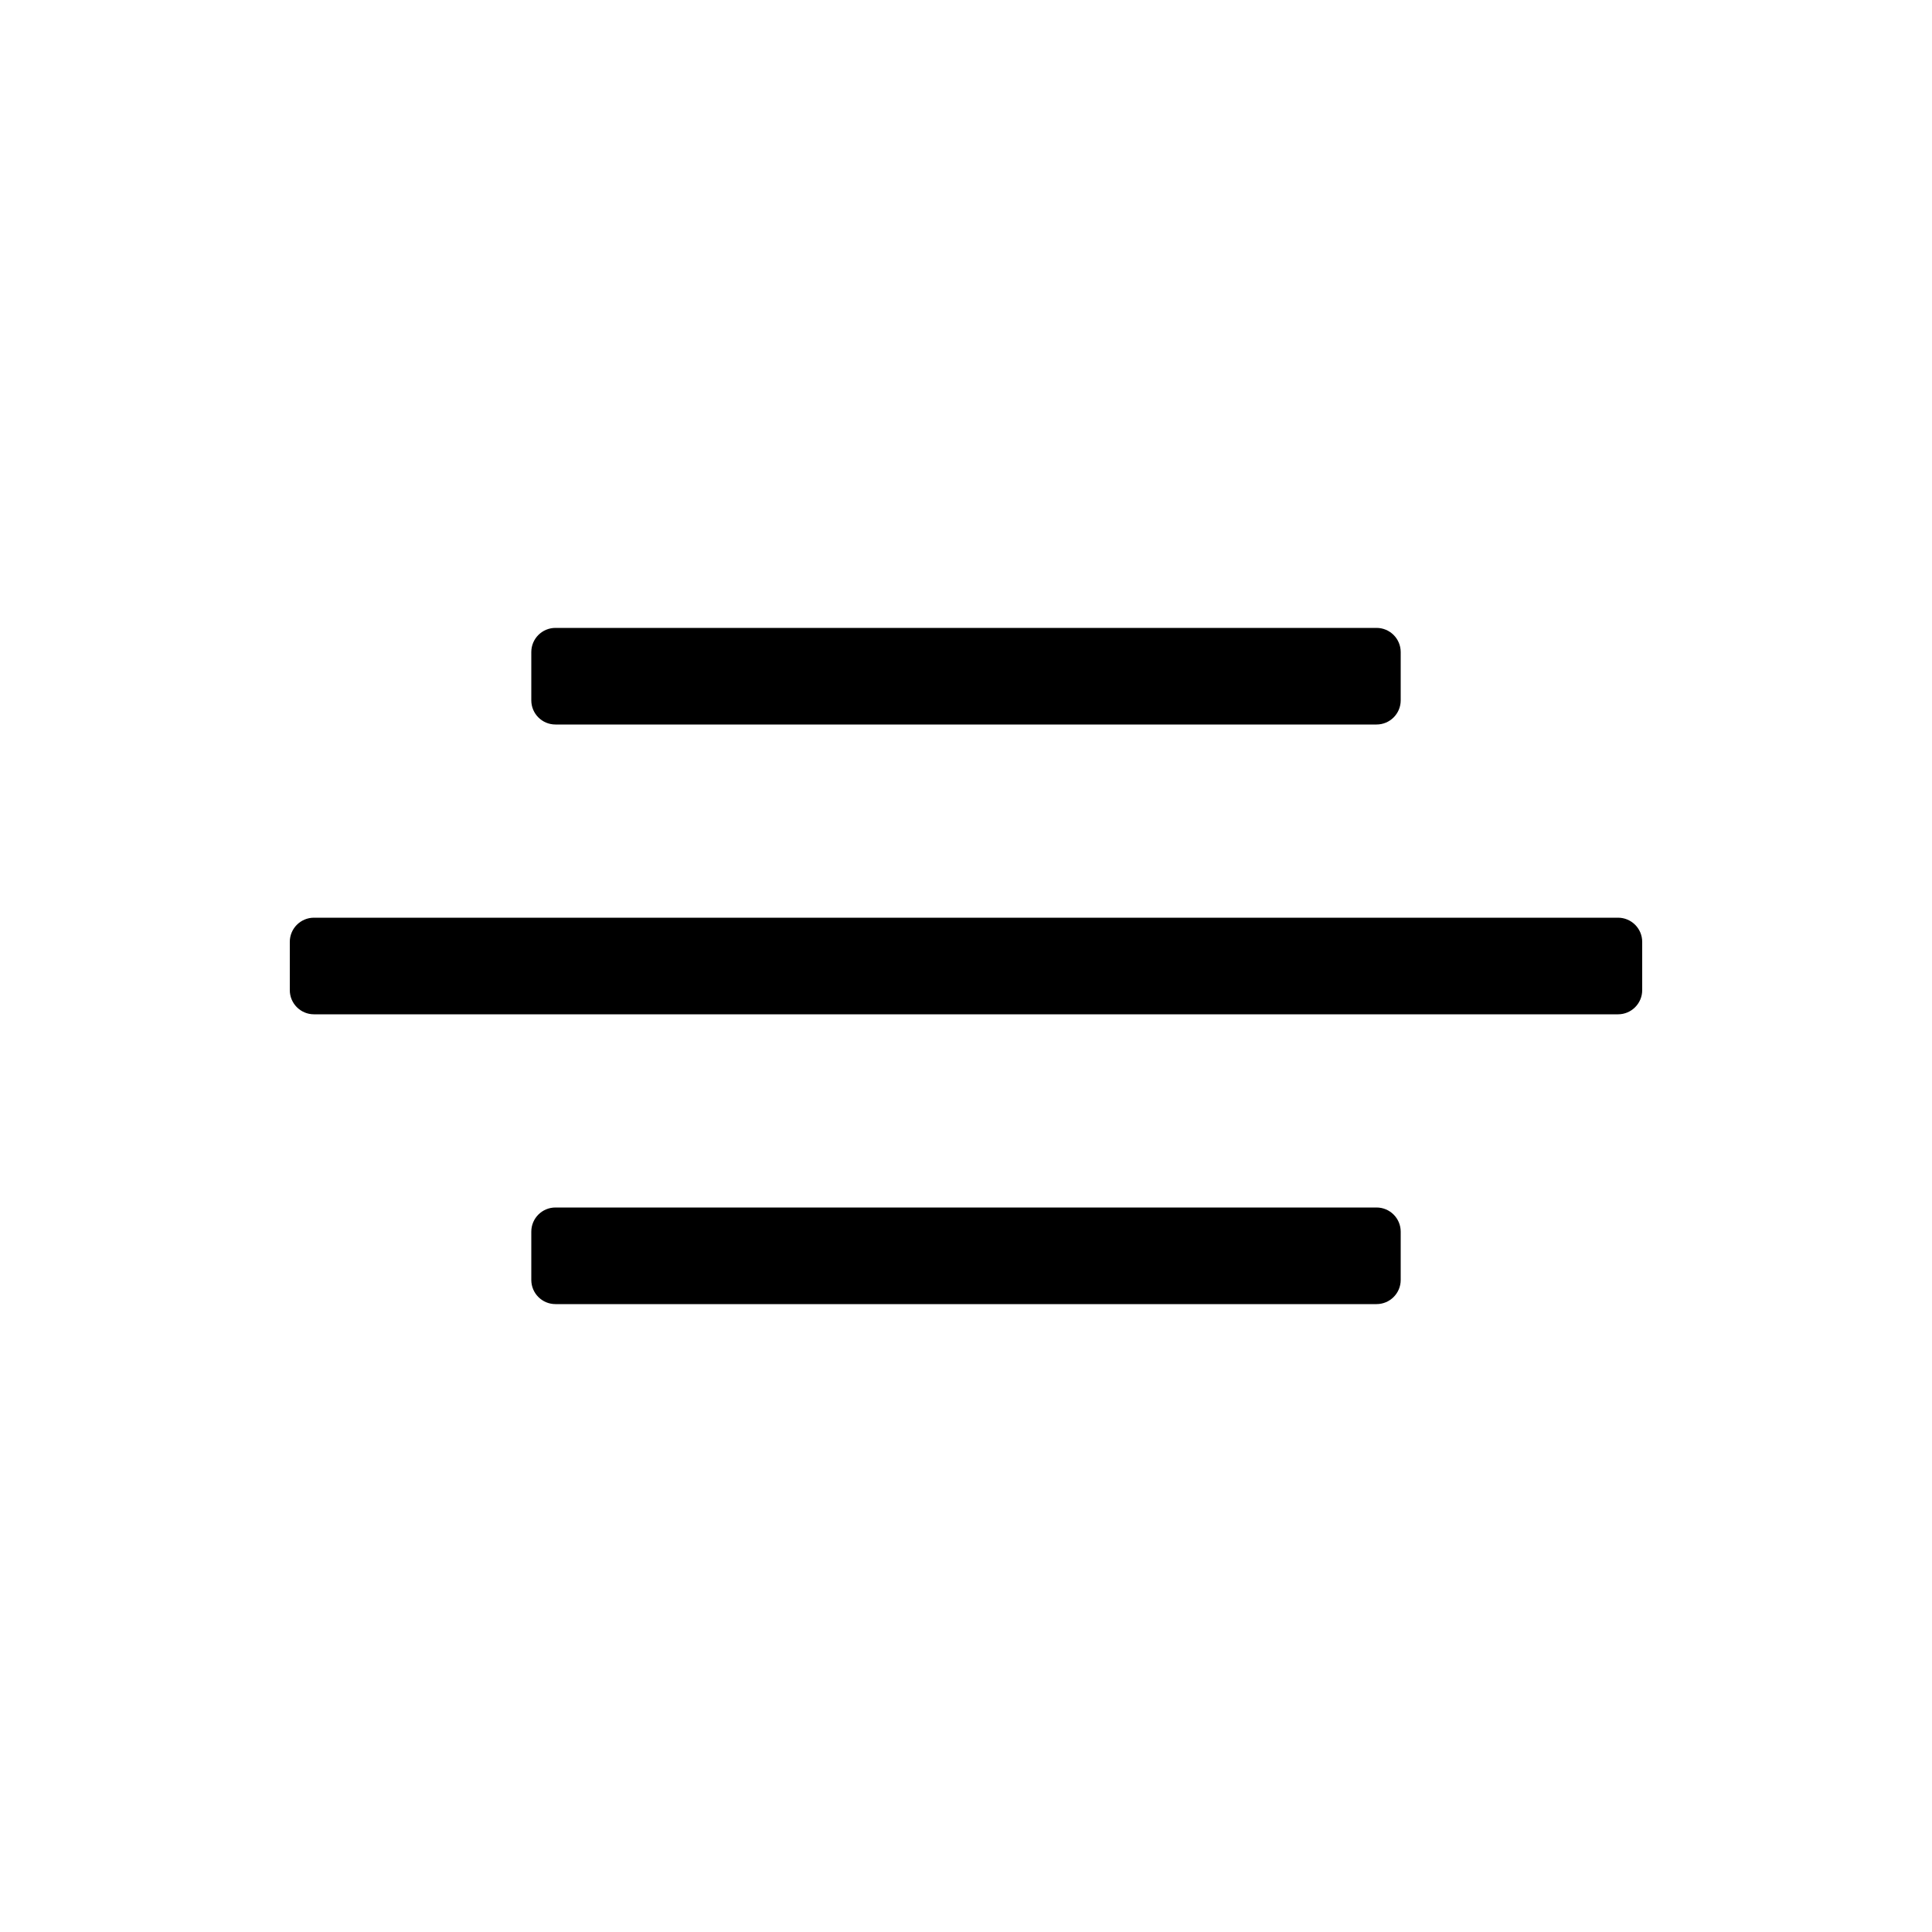 <svg width="40" height="40" viewBox="0 0 40 40" xmlns="http://www.w3.org/2000/svg">
  <g clip-rule="evenodd" fill-rule="evenodd">
    <path d="m29 14.5c0 0.276-0.224 0.5-0.5 0.5h-17c-0.276 0-0.5-0.224-0.5-0.5v-1c0-0.276 0.224-0.5 0.5-0.5h17c0.276 0 0.5 0.224 0.5 0.5z"/>
    <path d="m34 20.5c0 0.276-0.224 0.5-0.5 0.5h-27c-0.276 0-0.5-0.224-0.5-0.5v-1c0-0.276 0.224-0.5 0.5-0.5h27c0.276 0 0.5 0.224 0.5 0.5z" fill="currentColor"/>
    <path d="m29 26.5c0 0.276-0.224 0.5-0.5 0.5h-17c-0.276 0-0.5-0.224-0.5-0.5v-1c0-0.276 0.224-0.5 0.5-0.5h17c0.276 0 0.5 0.224 0.5 0.5z"/>
  </g>
</svg>
